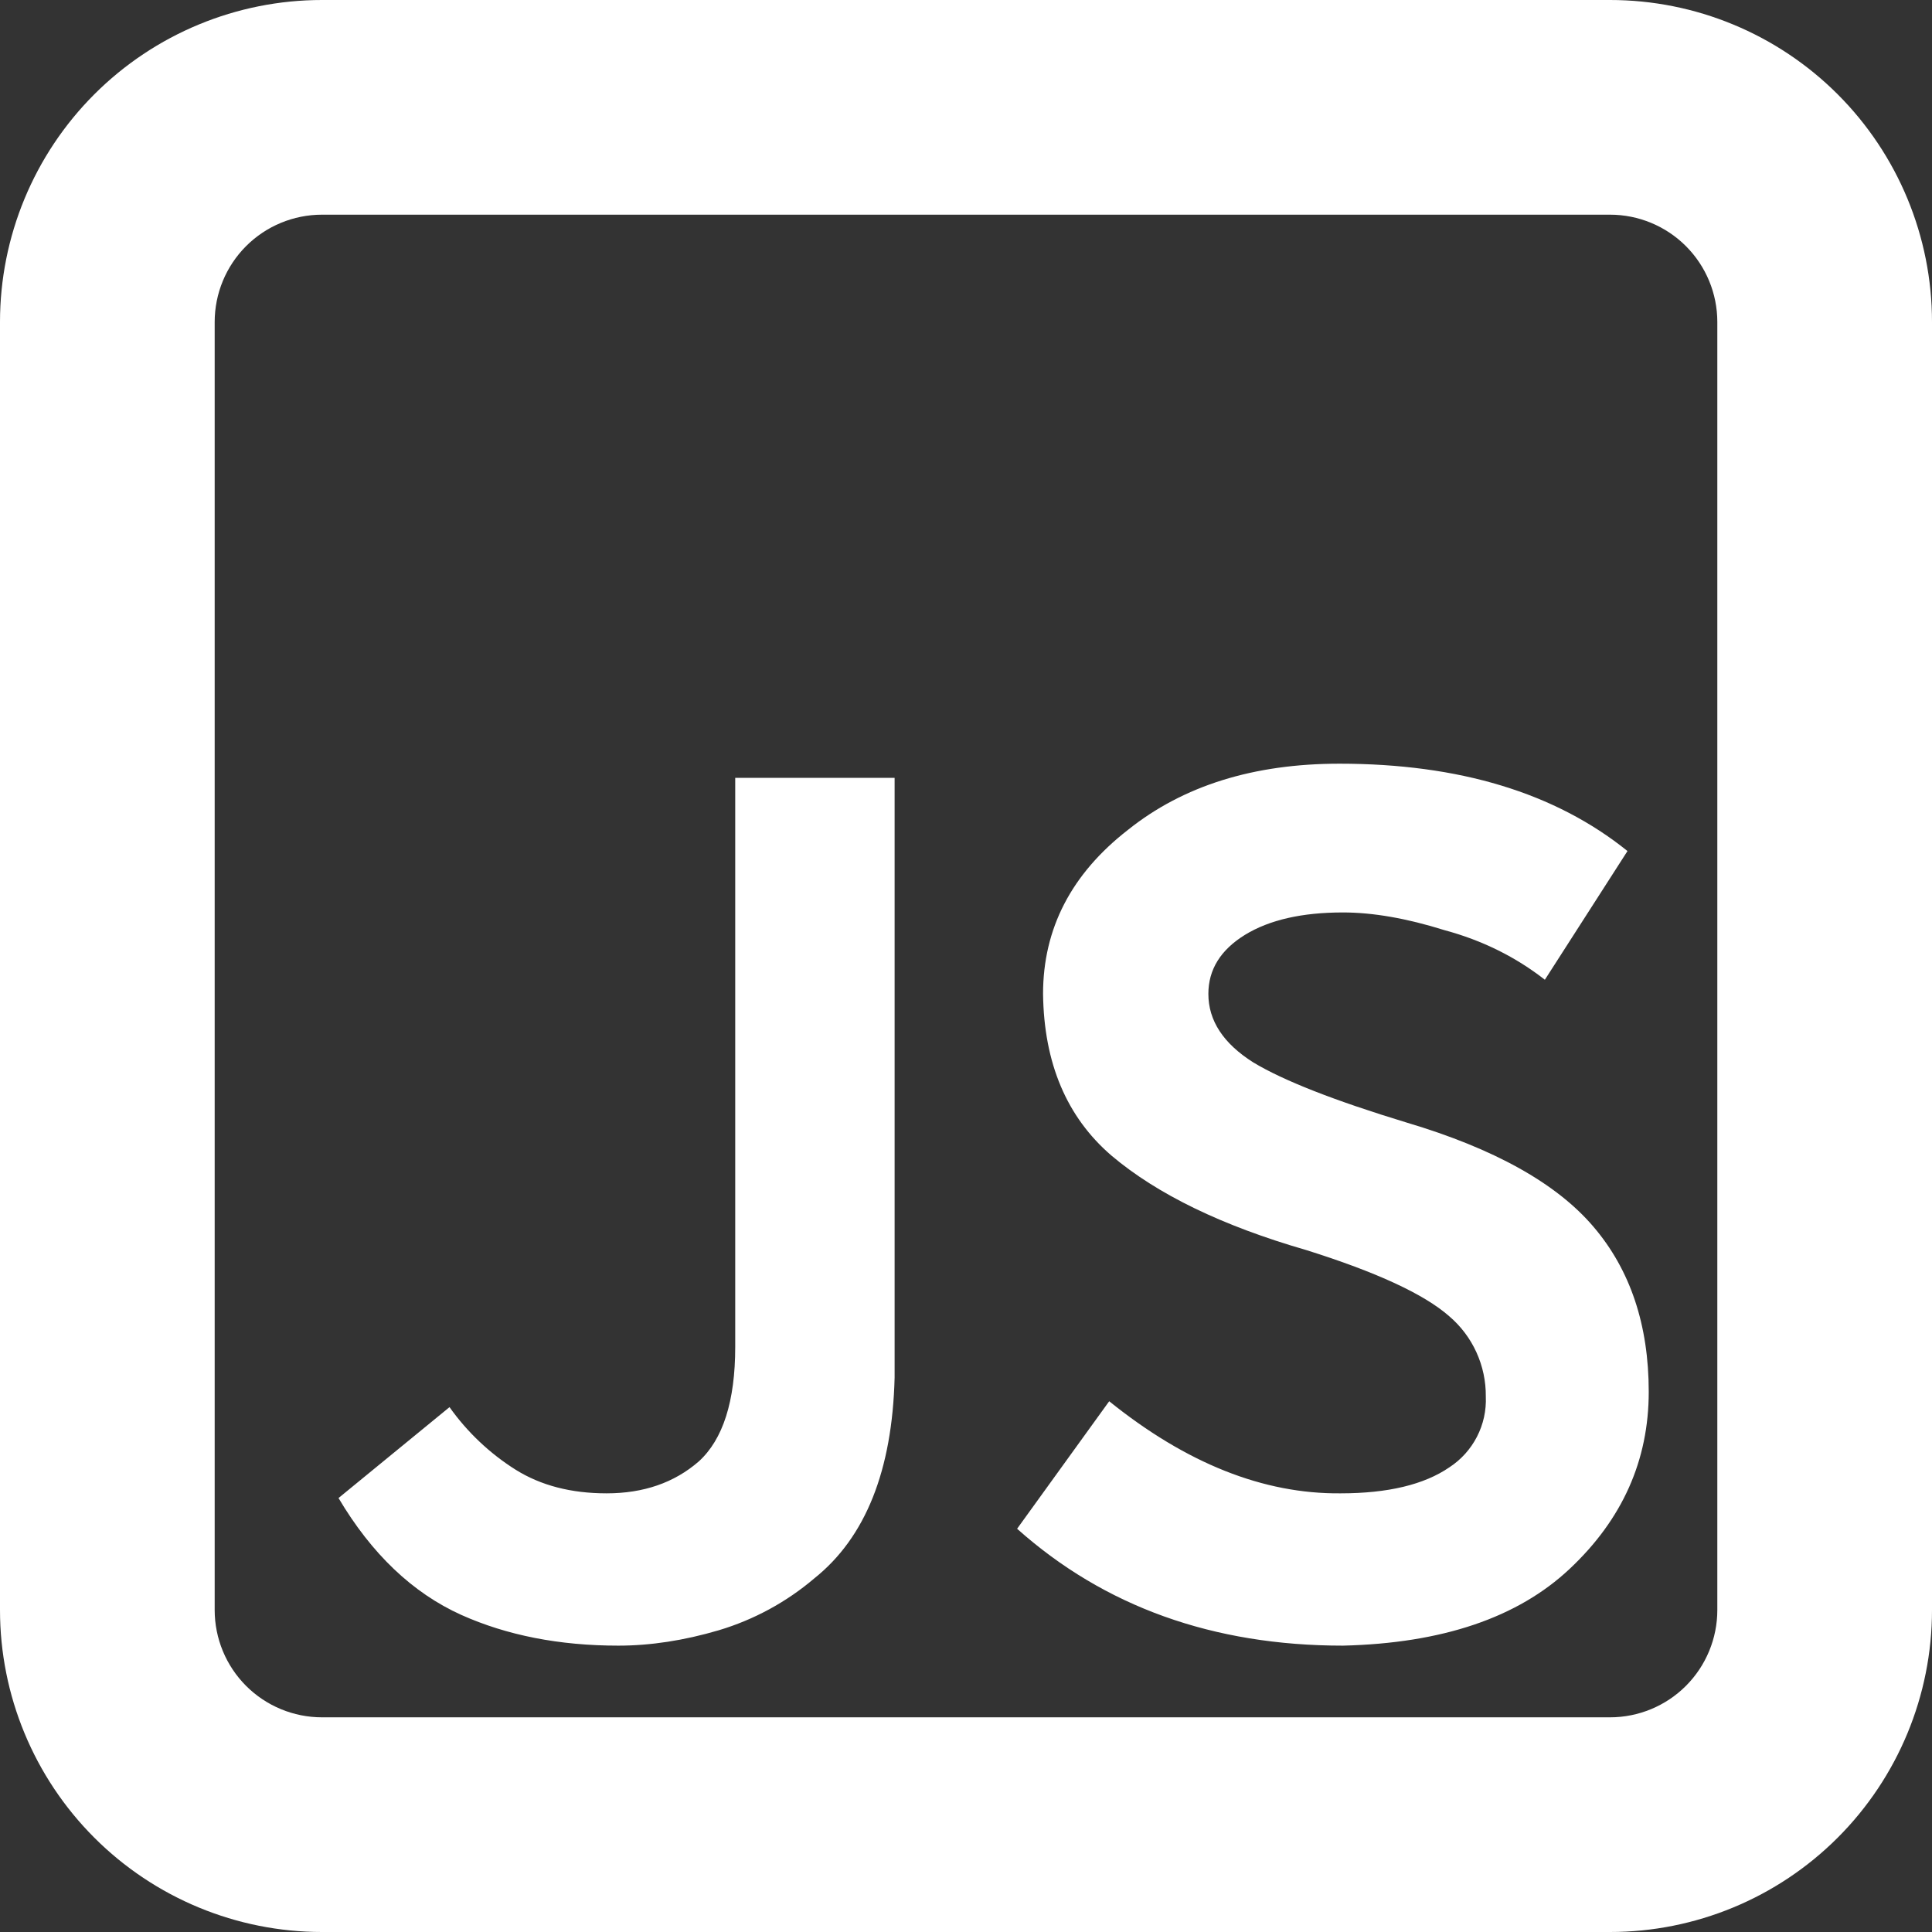 <svg width="60" height="60" viewBox="0 0 60 60" fill="none" xmlns="http://www.w3.org/2000/svg">
<rect x="0" y="0" width="60" height="60" fill="#333333" stroke="none"/>
<path d="M34.447 43.517L31.587 47.477C34.3 49.897 37.673 51.107 41.707 51.107C44.787 51.033 47.133 50.24 48.747 48.723C50.387 47.183 51.203 45.35 51.203 43.223C51.203 41.147 50.63 39.433 49.48 38.09C48.333 36.747 46.4 35.67 43.687 34.863C41.44 34.18 39.853 33.557 38.92 32.993C37.993 32.407 37.527 31.697 37.527 30.867C37.527 30.11 37.907 29.5 38.663 29.033C39.423 28.567 40.437 28.337 41.707 28.337C42.64 28.337 43.687 28.52 44.86 28.887C46.033 29.203 47.073 29.72 47.977 30.427L50.543 26.43C48.297 24.62 45.313 23.717 41.597 23.717C38.933 23.717 36.747 24.4 35.033 25.77C33.273 27.137 32.393 28.837 32.393 30.867C32.42 33.017 33.127 34.693 34.52 35.89C35.94 37.09 37.953 38.067 40.57 38.823C42.747 39.507 44.227 40.19 45.007 40.877C45.367 41.184 45.656 41.566 45.852 41.997C46.048 42.428 46.148 42.897 46.143 43.37C46.162 43.803 46.067 44.234 45.868 44.62C45.669 45.006 45.374 45.333 45.01 45.57C44.227 46.107 43.1 46.377 41.633 46.377C39.24 46.4 36.843 45.447 34.447 43.517ZM16.013 45.643C15.208 45.136 14.511 44.476 13.96 43.7L10.513 46.523C11.54 48.257 12.813 49.47 14.327 50.153C15.743 50.787 17.37 51.107 19.203 51.107C20.203 51.107 21.243 50.947 22.32 50.63C23.411 50.304 24.423 49.755 25.29 49.017C26.88 47.747 27.71 45.667 27.783 42.783V24.157H22.833V41.83C22.833 43.517 22.453 44.703 21.7 45.387C20.94 46.047 19.987 46.377 18.837 46.377C17.737 46.377 16.797 46.133 16.013 45.643ZM0 10C0 7.348 1.054 4.804 2.929 2.929C4.804 1.054 7.348 0 10 0H50C52.652 0 55.196 1.054 57.071 2.929C58.946 4.804 60 7.348 60 10V50C60 52.652 58.946 55.196 57.071 57.071C55.196 58.946 52.652 60 50 60H10C7.348 60 4.804 58.946 2.929 57.071C1.054 55.196 0 52.652 0 50V10ZM10 6.667C9.116 6.667 8.268 7.018 7.643 7.643C7.018 8.268 6.667 9.116 6.667 10V50C6.667 50.884 7.018 51.732 7.643 52.357C8.268 52.982 9.116 53.333 10 53.333H50C50.884 53.333 51.732 52.982 52.357 52.357C52.982 51.732 53.333 50.884 53.333 50V10C53.333 9.116 52.982 8.268 52.357 7.643C51.732 7.018 50.884 6.667 50 6.667H10Z" fill="white"/>
</svg>
